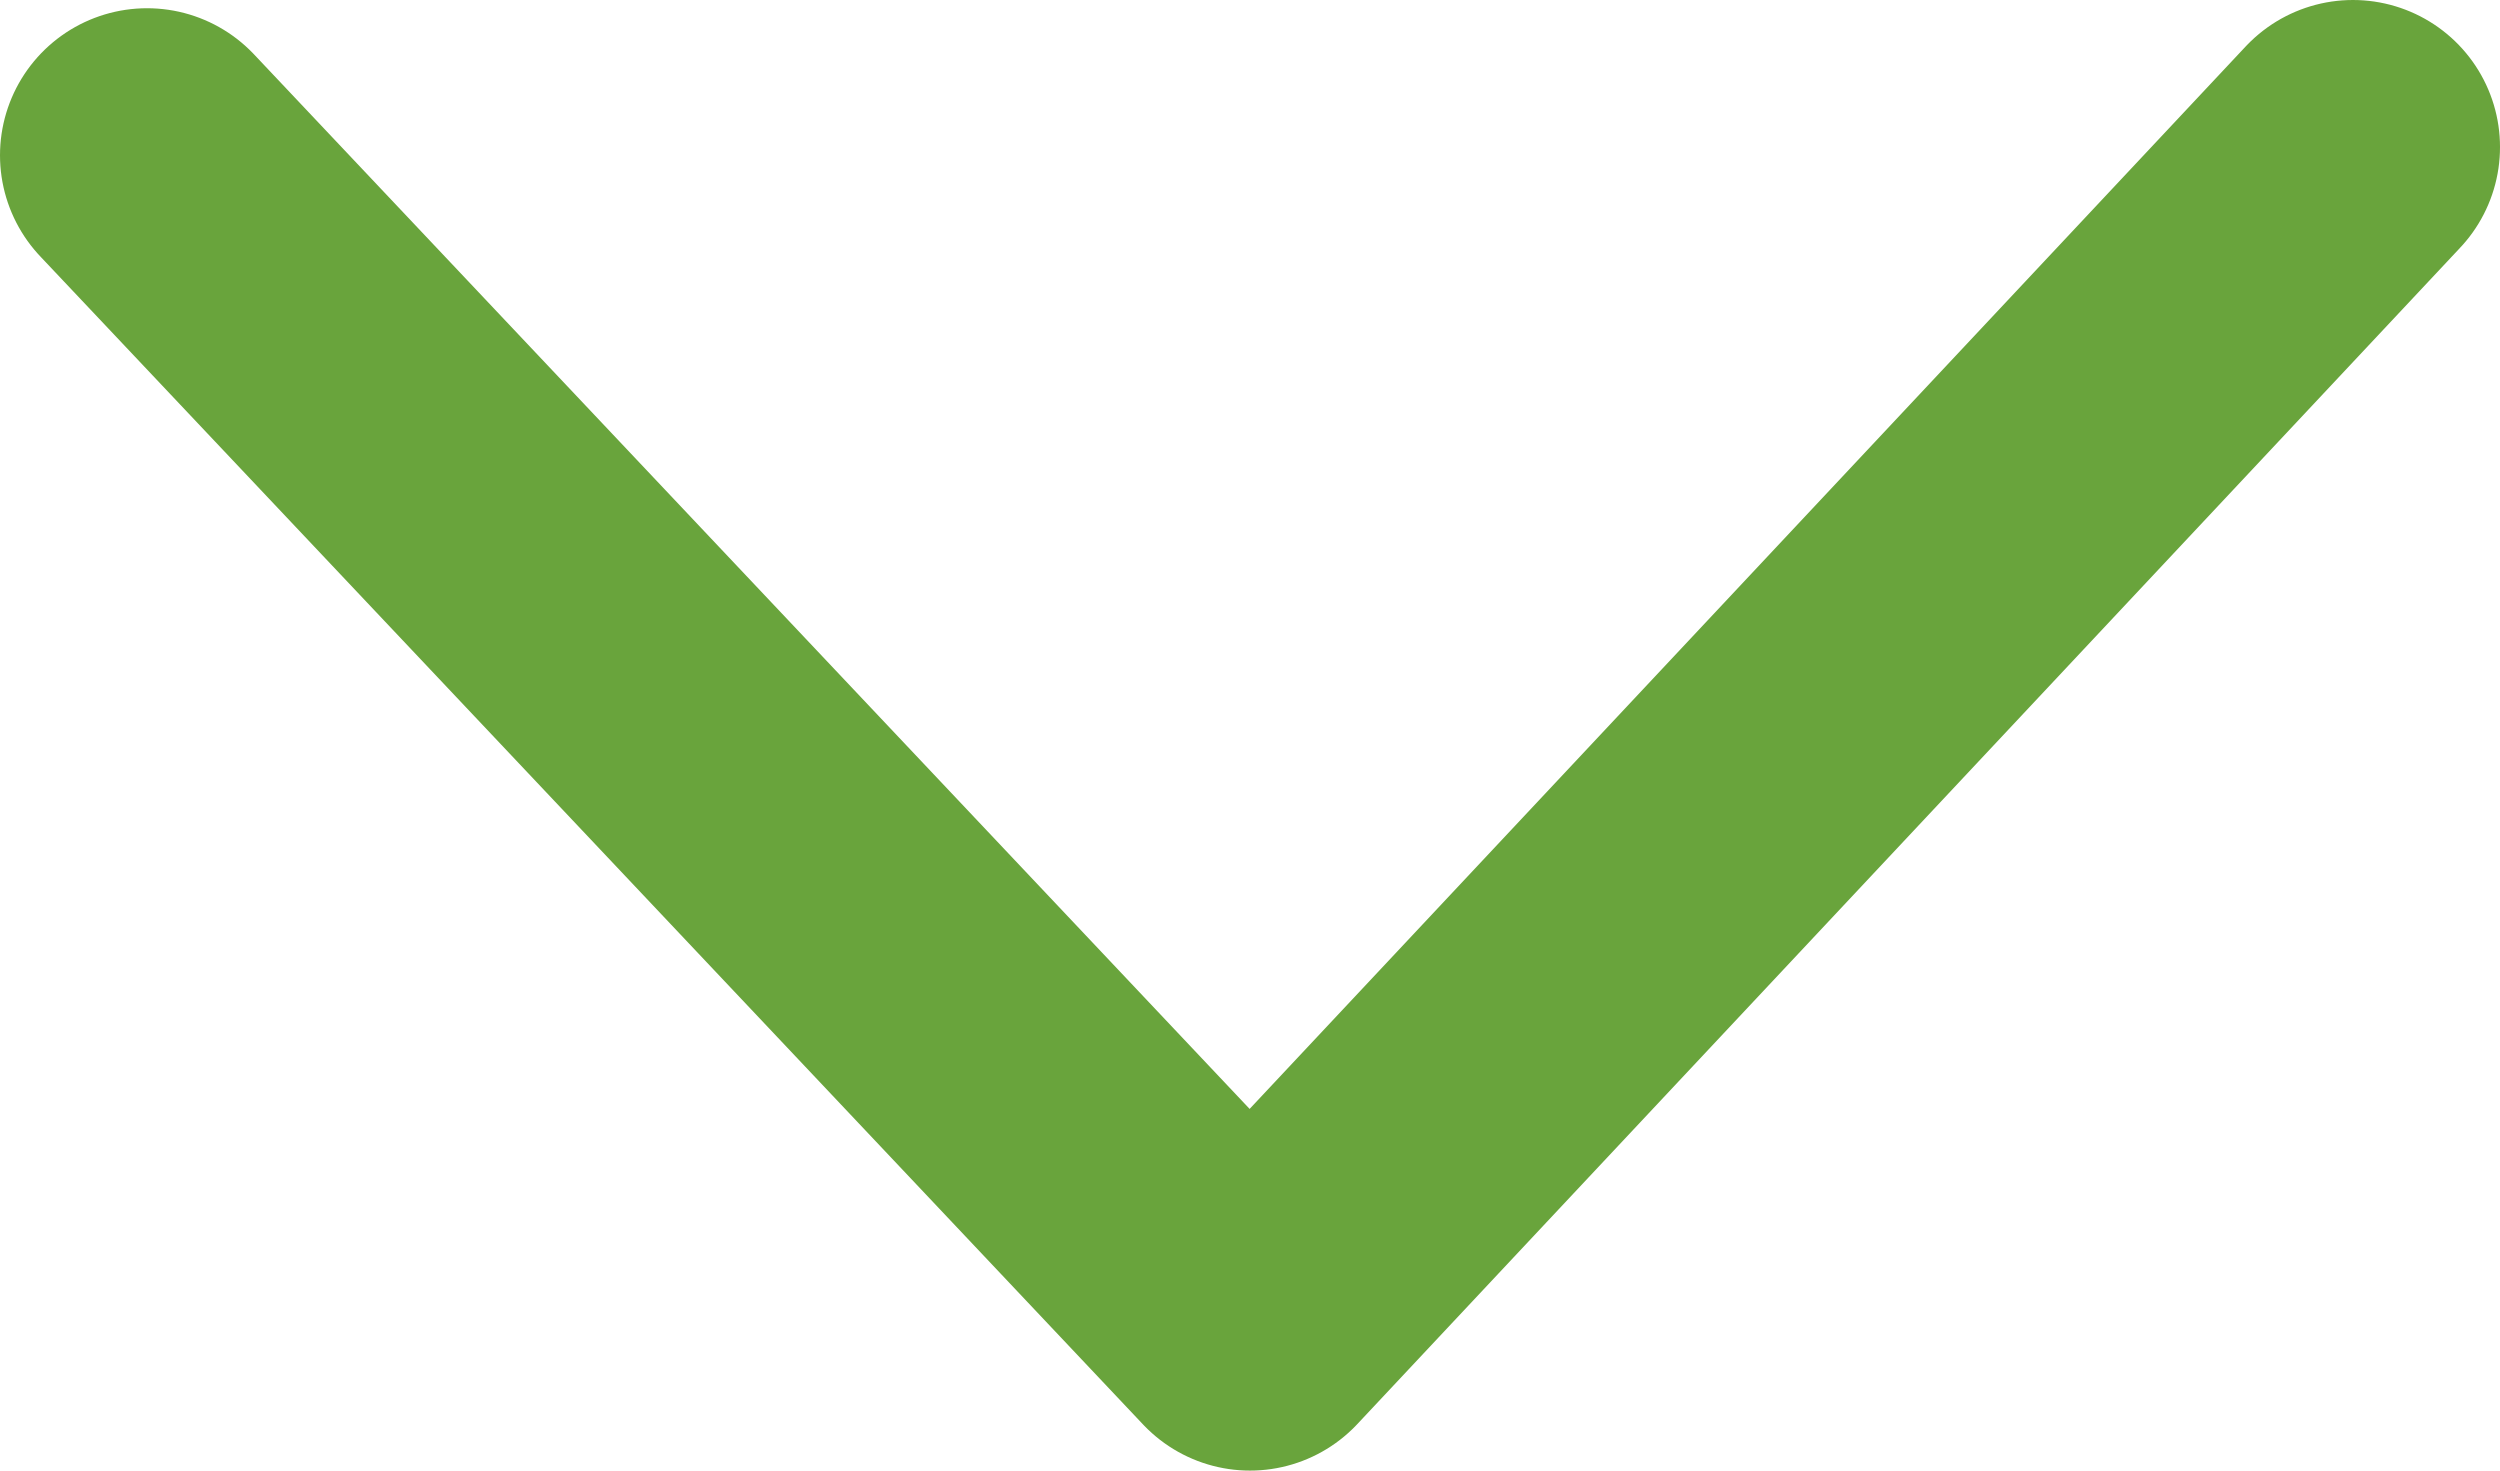 <svg width="17" height="10" viewBox="0 0 17 10" fill="none" xmlns="http://www.w3.org/2000/svg">
<path d="M1 1.056L8.5 9L16 1" stroke="#69A43C" stroke-width="2" stroke-linecap="round" stroke-linejoin="round"/>
</svg>

